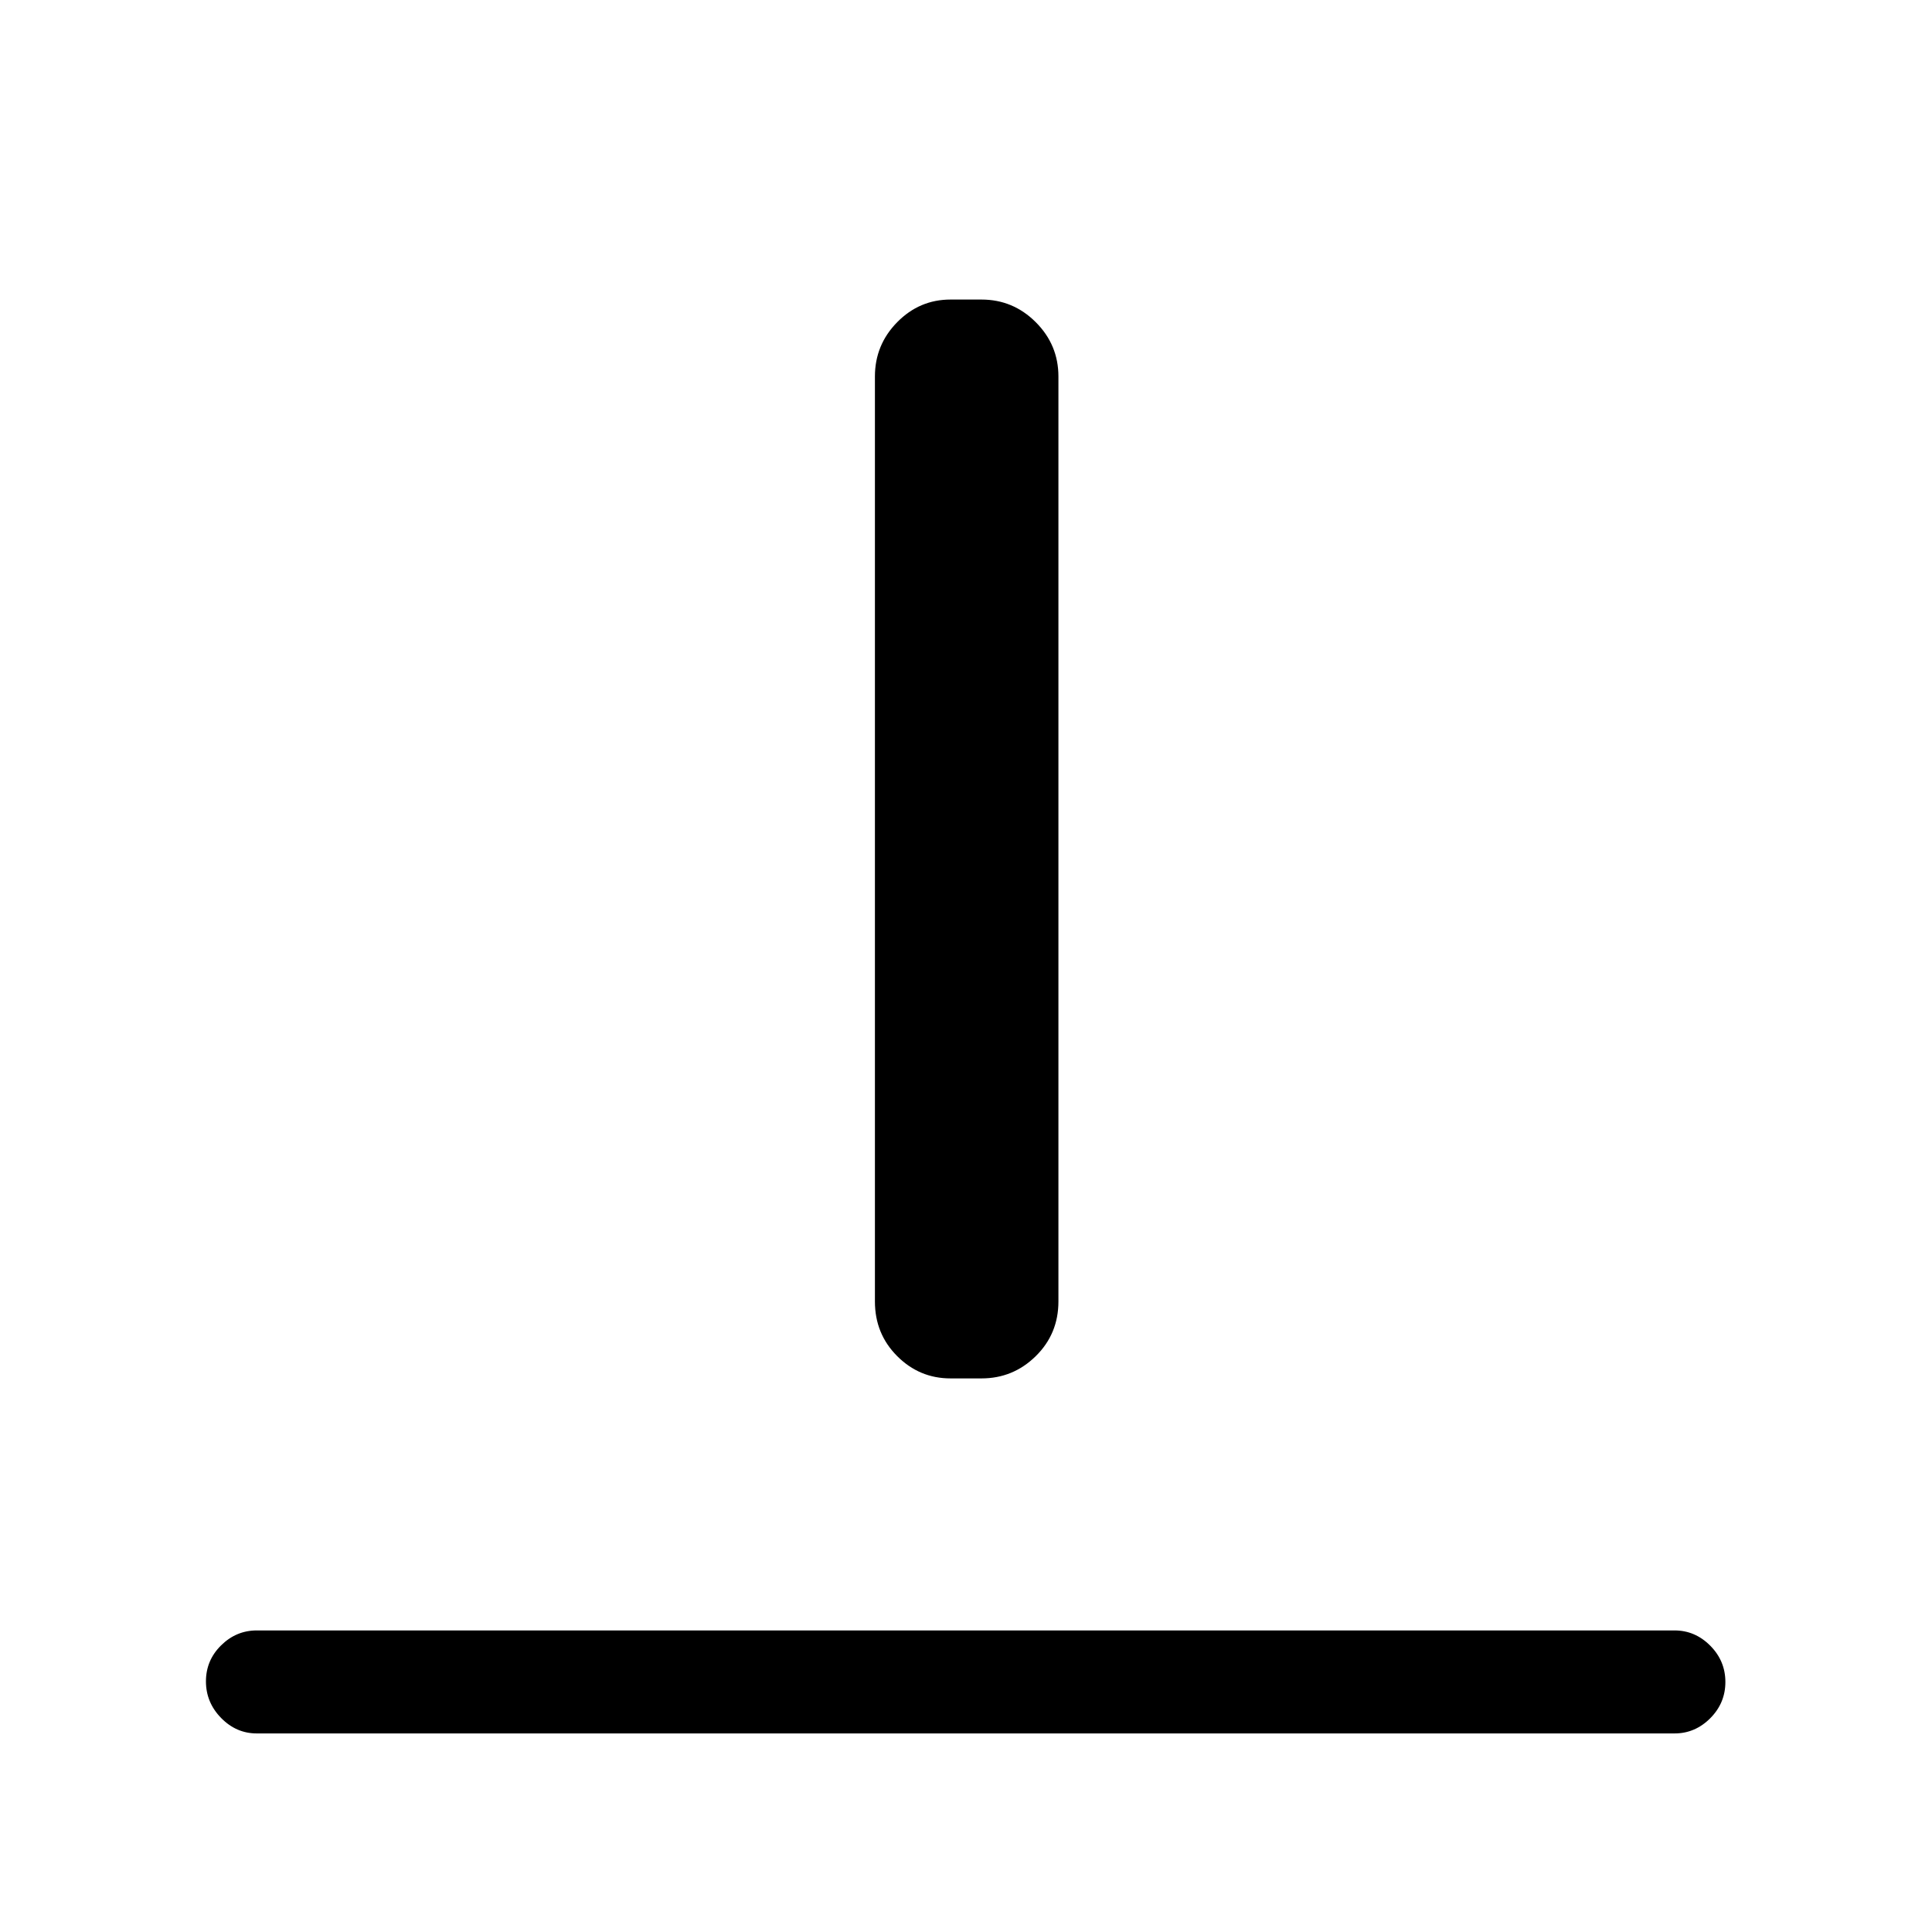<svg xmlns="http://www.w3.org/2000/svg" height="40" viewBox="0 96 960 960" width="40"><path d="M127.59 957.333q-10.209 0-17.733-7.699-7.524-7.698-7.524-18.166t7.524-17.891q7.524-7.423 17.733-7.423h704.487q10.209 0 17.733 7.576 7.523 7.576 7.523 18.044t-7.523 18.013q-7.524 7.546-17.733 7.546H127.59Zm344.718-176.41q-15.44 0-26.502-11.07-11.062-11.071-11.062-27.16V283.077q0-15.723 11.062-26.977t26.502-11.254h15.384q15.723 0 26.977 11.254t11.254 26.977v459.616q0 16.089-11.254 27.16-11.254 11.07-26.977 11.07h-15.384Z"/></svg>